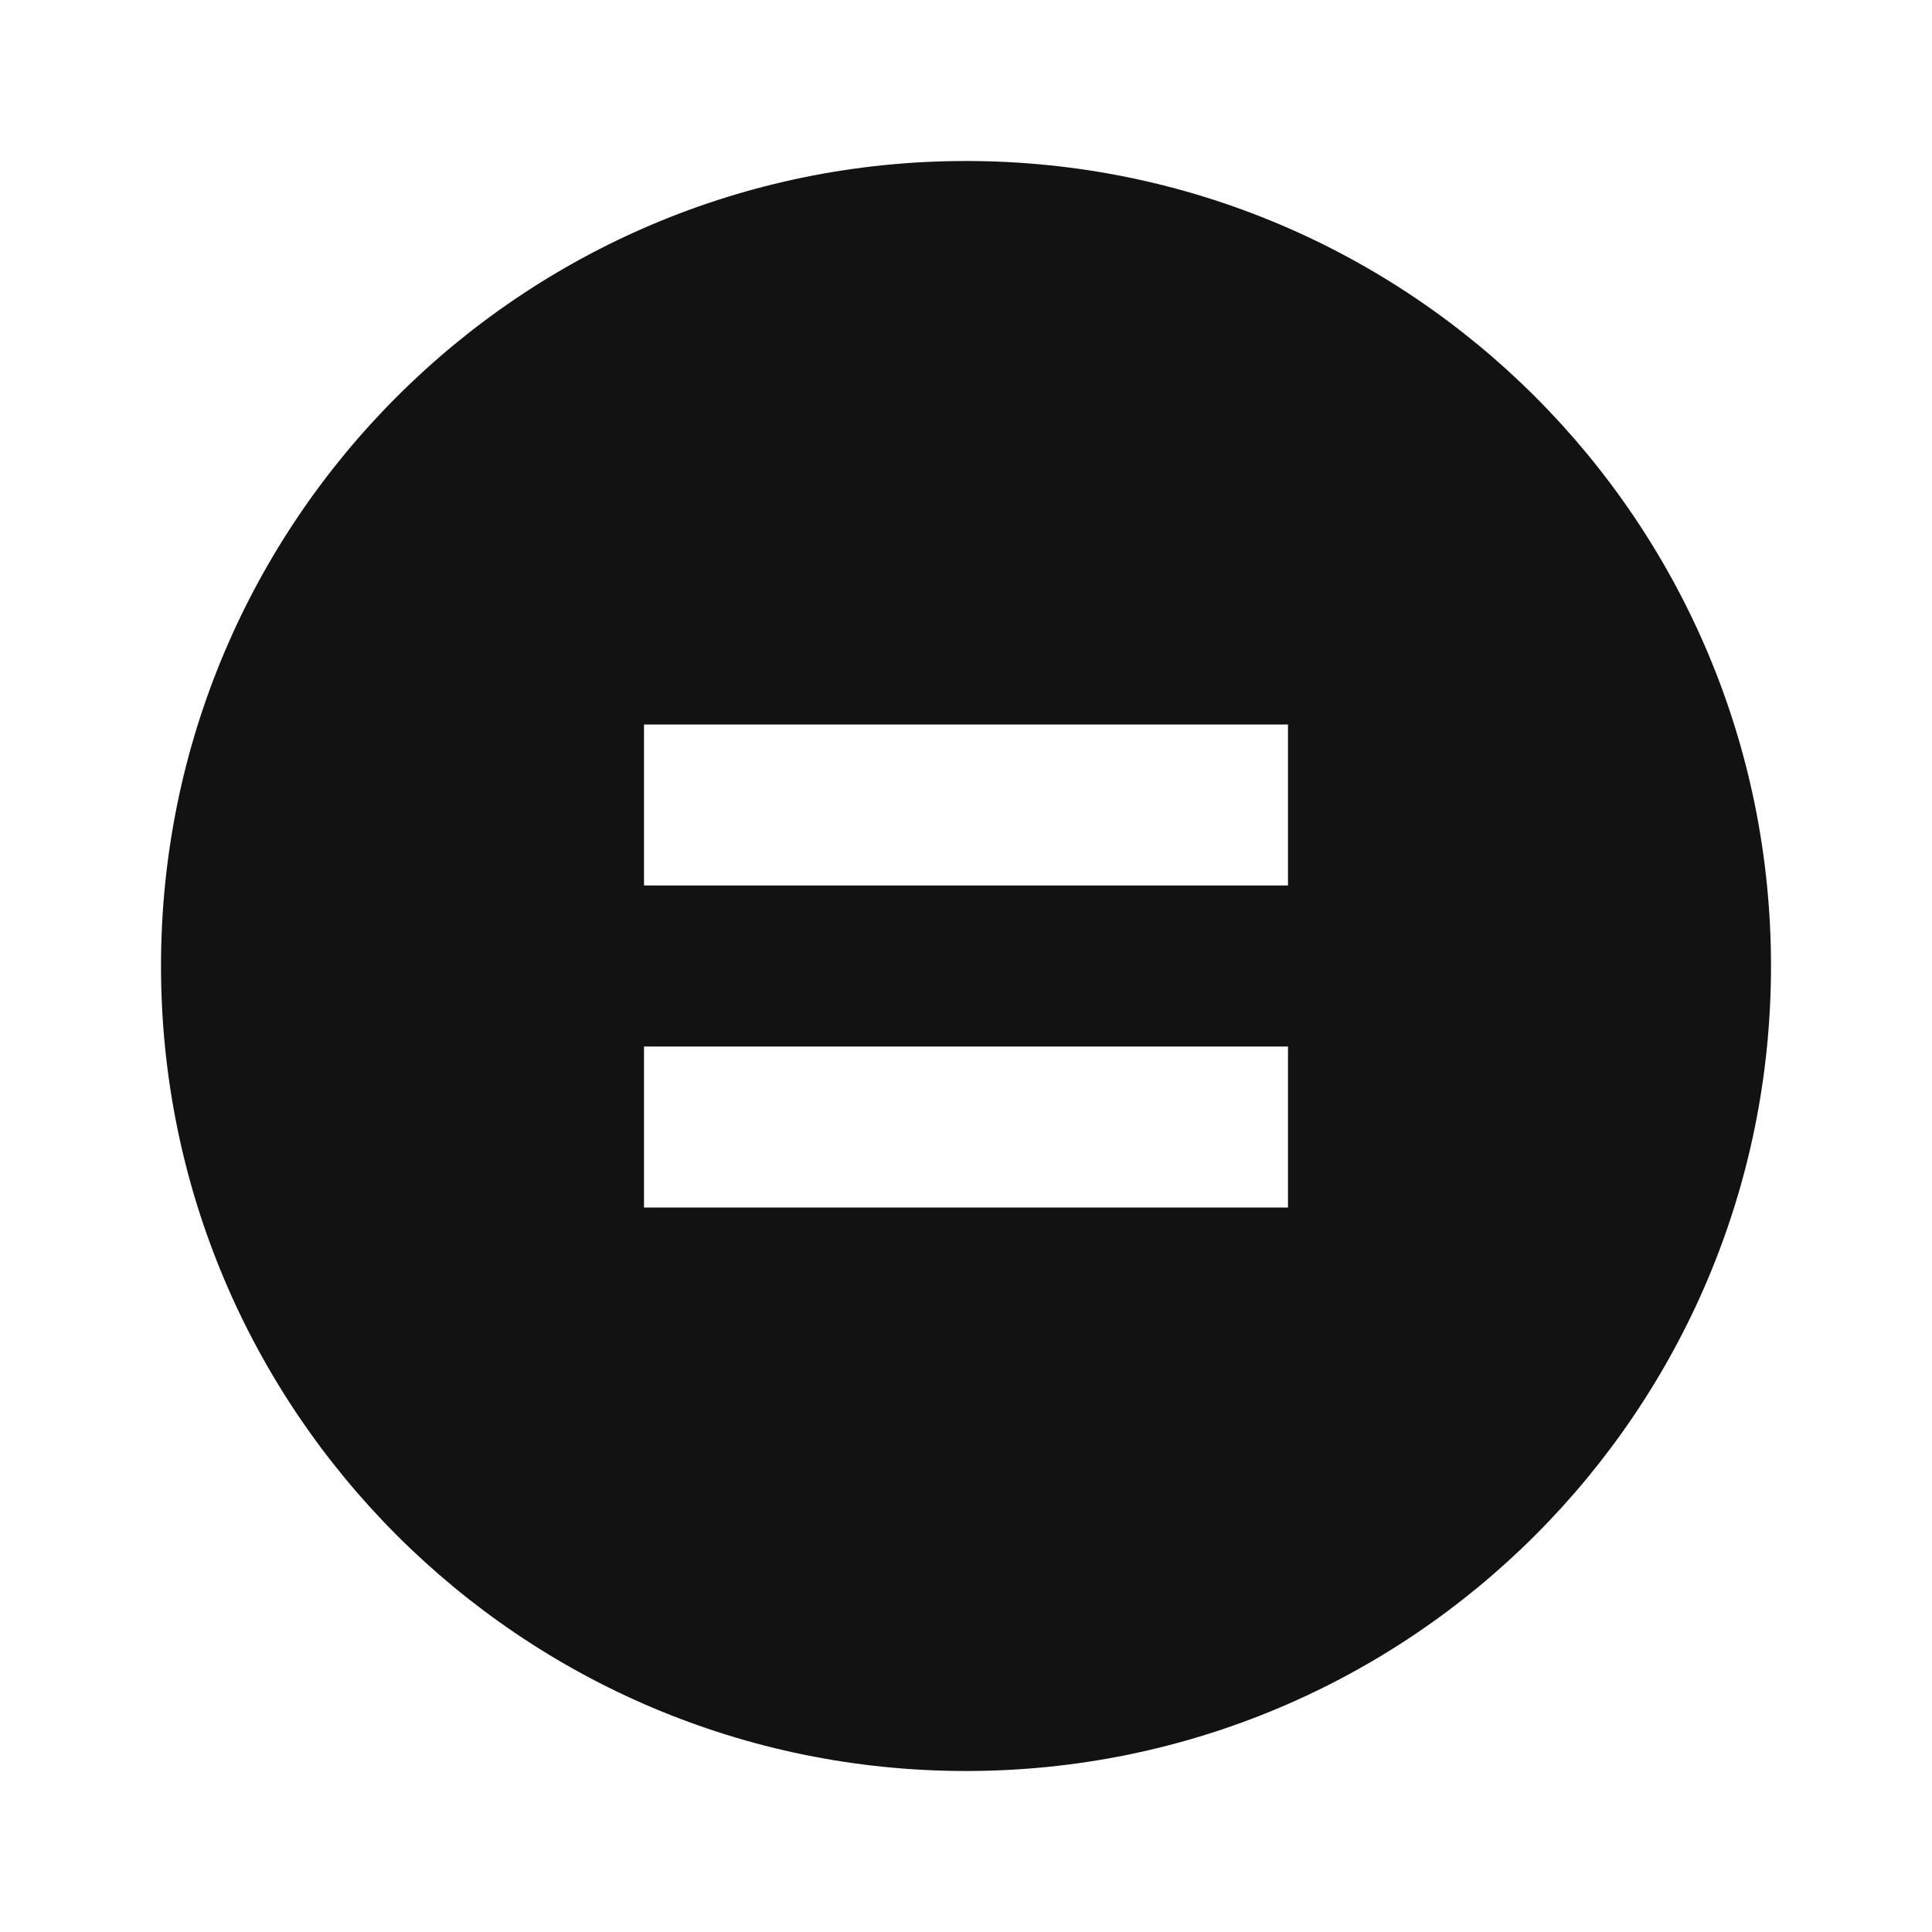 <svg width="24" height="24" viewBox="0 0 24 24" fill="none" xmlns="http://www.w3.org/2000/svg">
<g id="creative-commons-nd-fill" clip-path="url(#clip0_8_1026)">
<g id="Group">
<path id="Vector" d="M12 2C17.523 2 22 6.477 22 12C22 17.523 17.523 22 12 22C6.477 22 2 17.523 2 12C2 6.477 6.477 2 12 2ZM16 13H8V15H16V13ZM16 9H8V11H16V9Z" fill="#121212"/>
</g>
</g>
<defs>
<clipPath id="clip0_8_1026">
<rect width="24" height="24" fill="white"/>
</clipPath>
</defs>
</svg>
